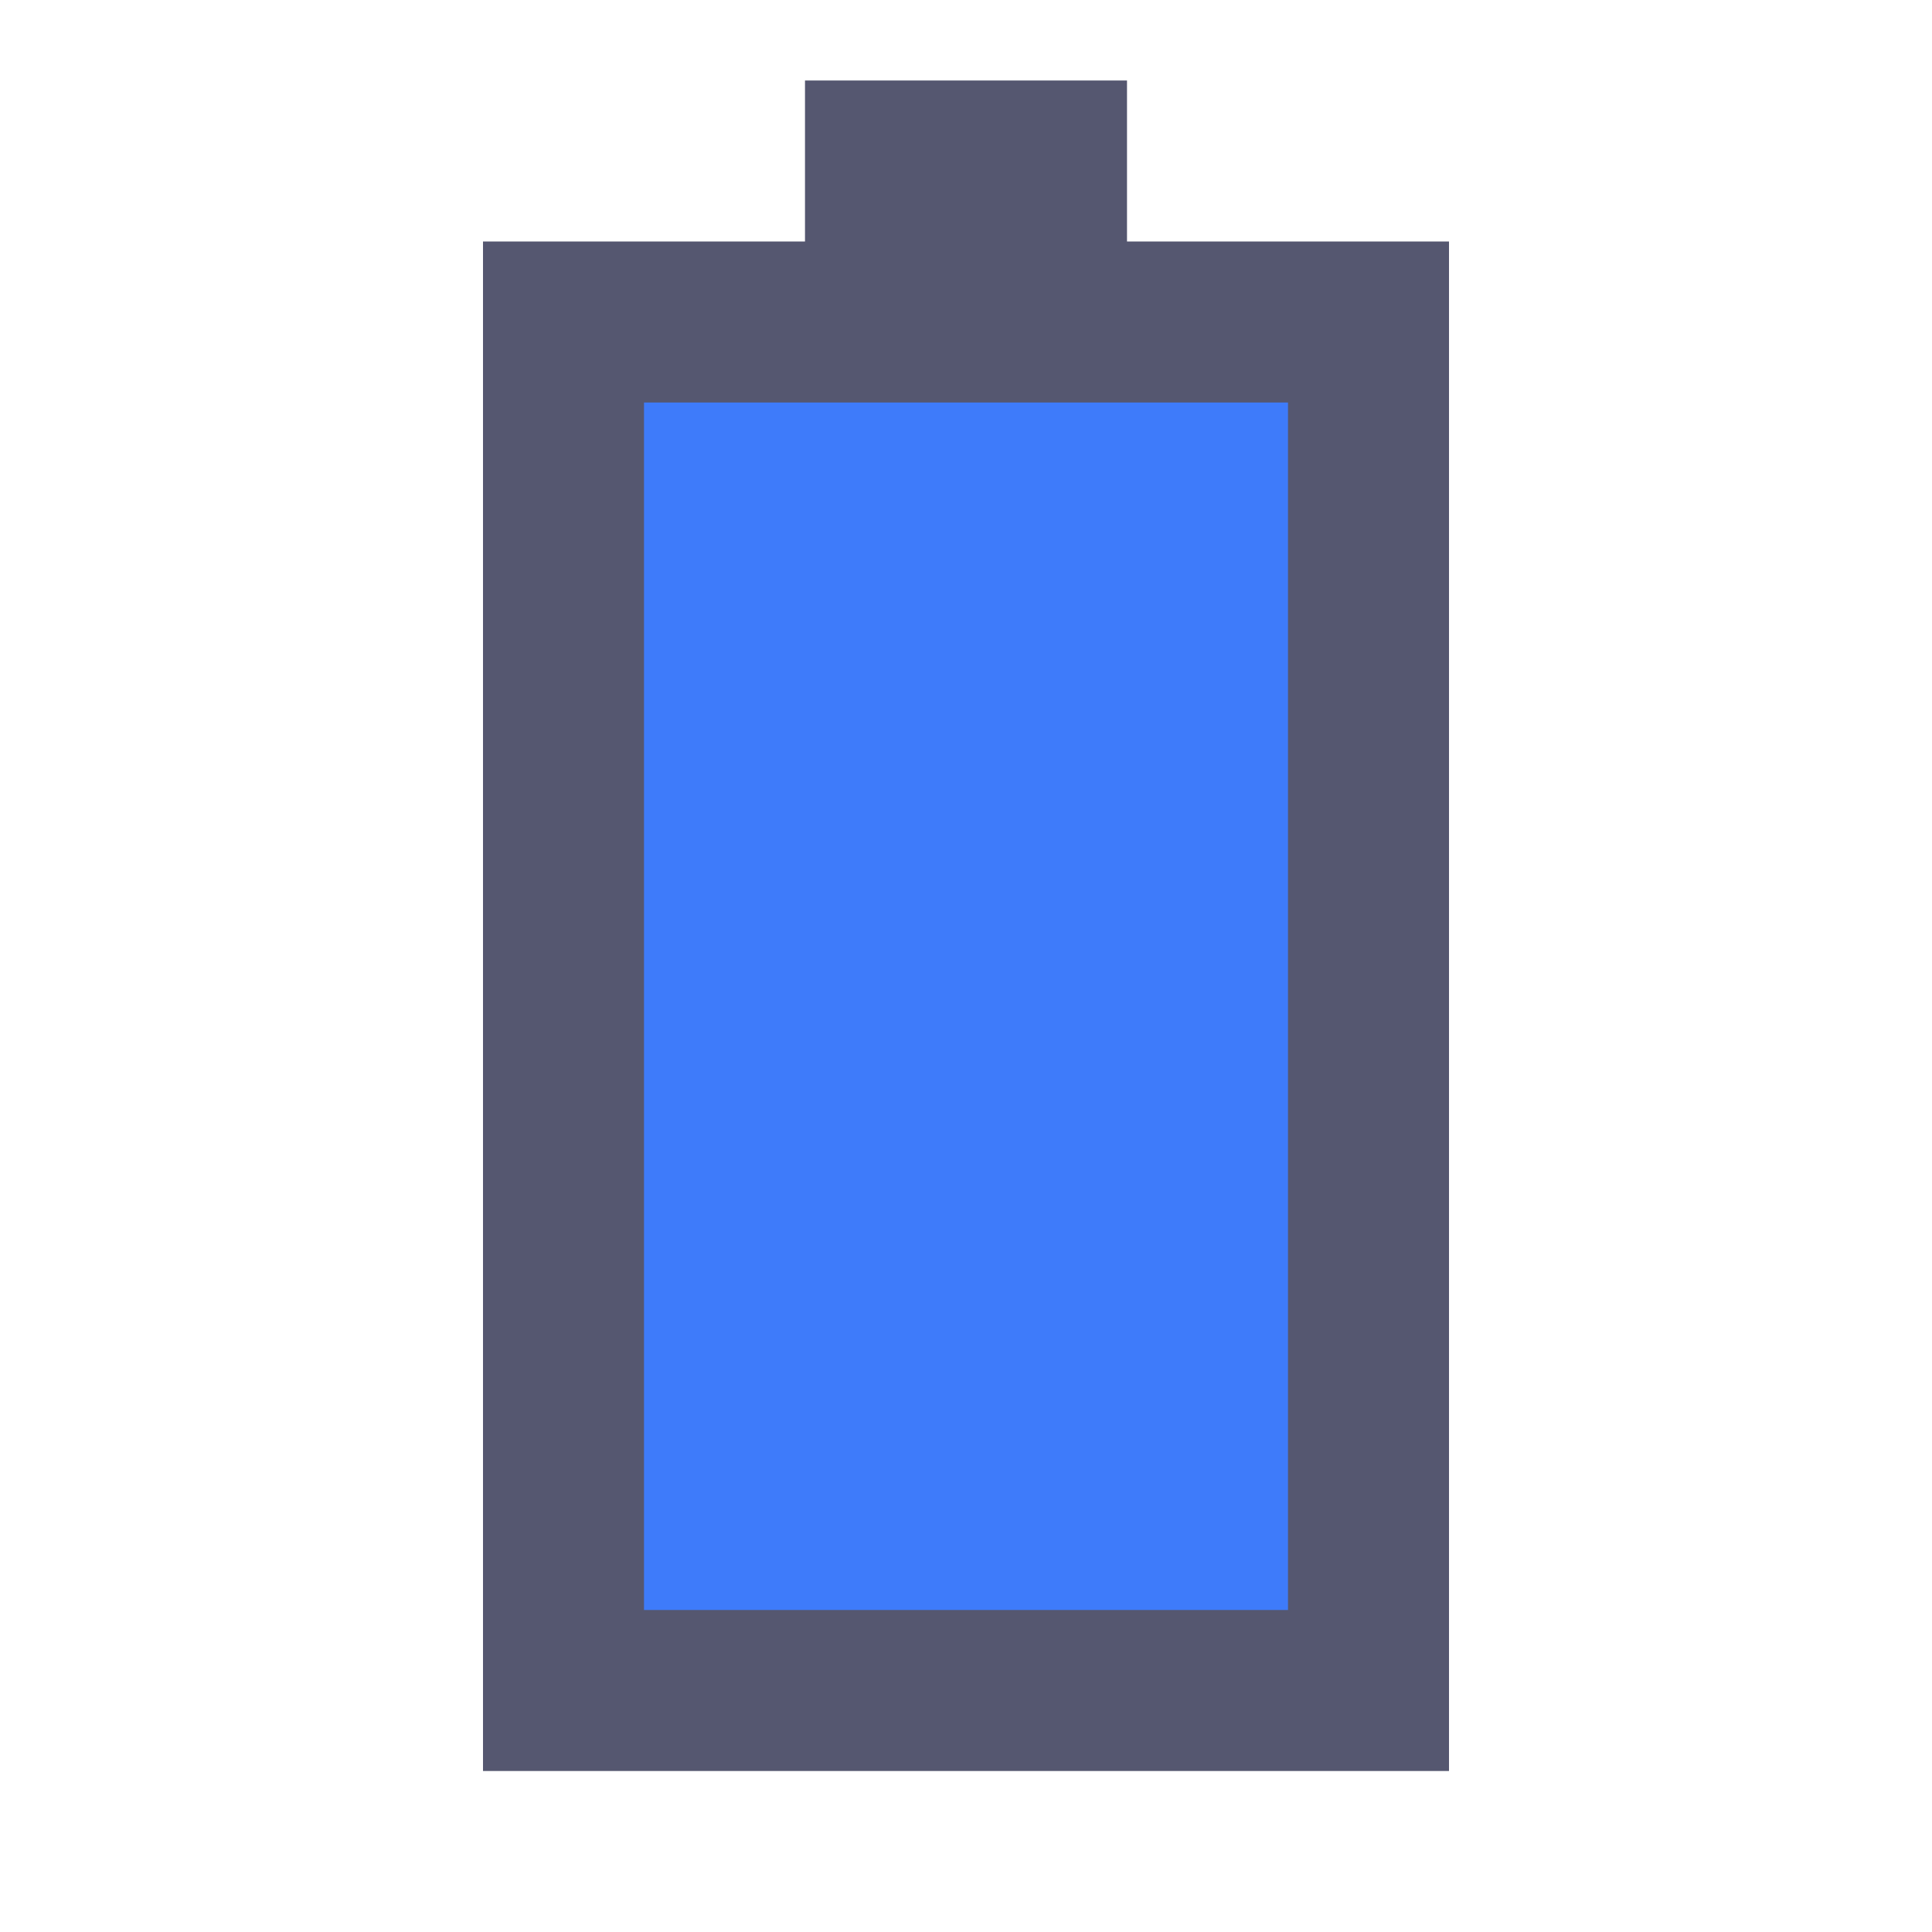 <svg width="24" height="24" viewBox="0 0 24 24" fill="none" xmlns="http://www.w3.org/2000/svg">
<rect x="7" y="4" width="10" height="17" fill="#3E7BFA"/>
<path d="M14 4H17V21H7V4H10H11V3V2H13V3V4H14Z" stroke="#555770" stroke-width="2"/>
</svg>

